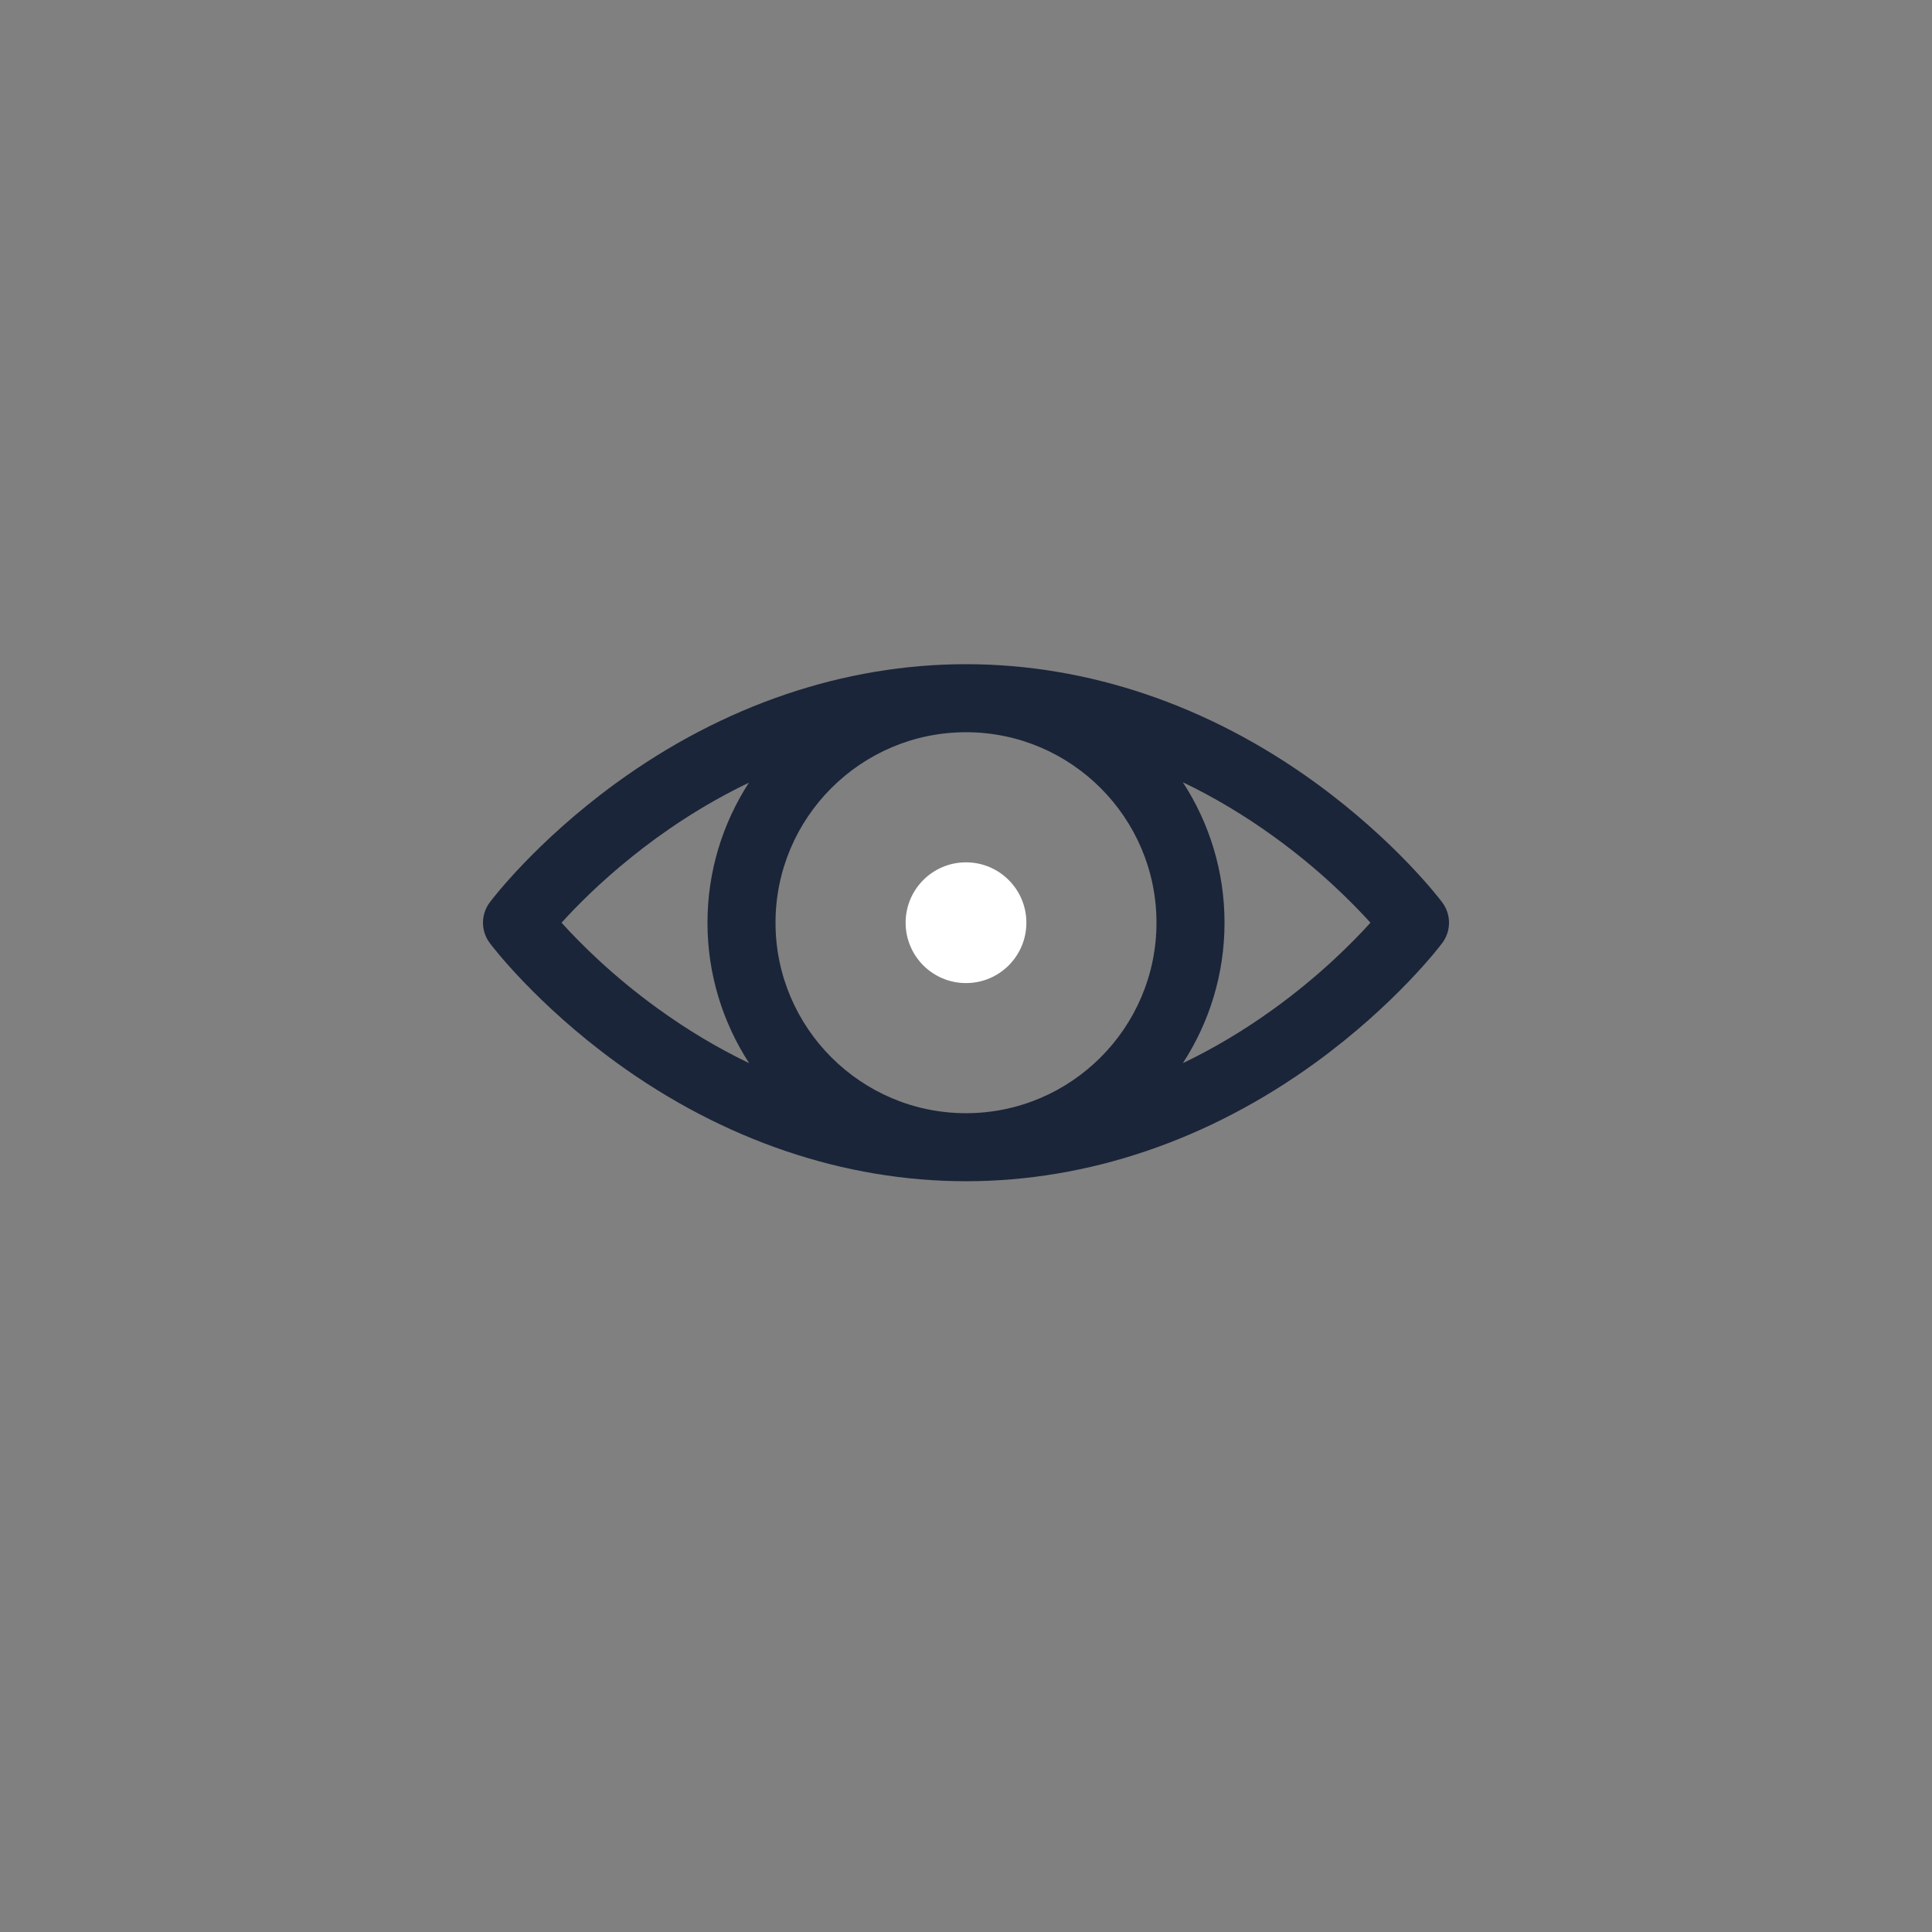 <?xml version="1.0" encoding="UTF-8"?>
<svg width="32px" height="32px" viewBox="0 0 32 32" version="1.1" xmlns="http://www.w3.org/2000/svg" xmlns:xlink="http://www.w3.org/1999/xlink">
    <rect x="0" y="0" width="32" height="32" fill="#808080" stroke="none"/>
    <!-- Generator: Sketch 51.2 (57519) - http://www.bohemiancoding.com/sketch -->
    <title>Form / Icon / Visible / Light</title>
    <desc>Created with Sketch.</desc>
    <defs></defs>
    <g id="Form-/-Icon-/-Visible-/-Light" stroke="none" stroke-width="1" fill="none" fill-rule="evenodd">
        <g id="Element-/-Icon-/-Visible" fill-rule="nonzero">
            <g id="visible" transform="translate(8, 11)">
                <path d="M15.887,3.945 C15.857,3.904 15.124,2.936 13.793,1.968 C12.023,0.681 10.02,0.001 8,0.001 C5.98,0.001 3.977,0.681 2.207,1.968 C0.876,2.936 0.143,3.904 0.113,3.945 C-0.038,4.145 -0.038,4.421 0.113,4.621 C0.143,4.662 0.876,5.629 2.207,6.598 C3.977,7.884 5.98,8.565 8,8.565 C10.02,8.565 12.023,7.884 13.793,6.598 C15.124,5.629 15.857,4.662 15.887,4.621 C16.038,4.421 16.038,4.145 15.887,3.945 Z M11.155,4.283 C11.155,6.022 9.74,7.438 8,7.438 C6.26,7.438 4.845,6.022 4.845,4.283 C4.845,2.543 6.26,1.128 8,1.128 C9.74,1.128 11.155,2.543 11.155,4.283 Z M1.301,4.283 C1.783,3.751 2.854,2.706 4.404,1.964 C3.971,2.633 3.718,3.429 3.718,4.283 C3.718,5.14 3.973,5.939 4.408,6.609 C3.894,6.363 3.391,6.063 2.9,5.708 C2.151,5.168 1.607,4.621 1.301,4.283 Z M13.1,5.708 C12.609,6.063 12.106,6.363 11.592,6.609 C12.028,5.939 12.282,5.14 12.282,4.283 C12.282,3.426 12.028,2.627 11.592,1.957 C12.106,2.203 12.609,2.503 13.1,2.858 C13.849,3.398 14.393,3.945 14.699,4.283 C14.393,4.621 13.848,5.168 13.1,5.708 Z" id="Shape" fill="#1B2539"></path>
                <circle id="Oval" fill="#FFFFFF" cx="8" cy="4.283" r="1"></circle>
            </g>
        </g>
    </g>
</svg>